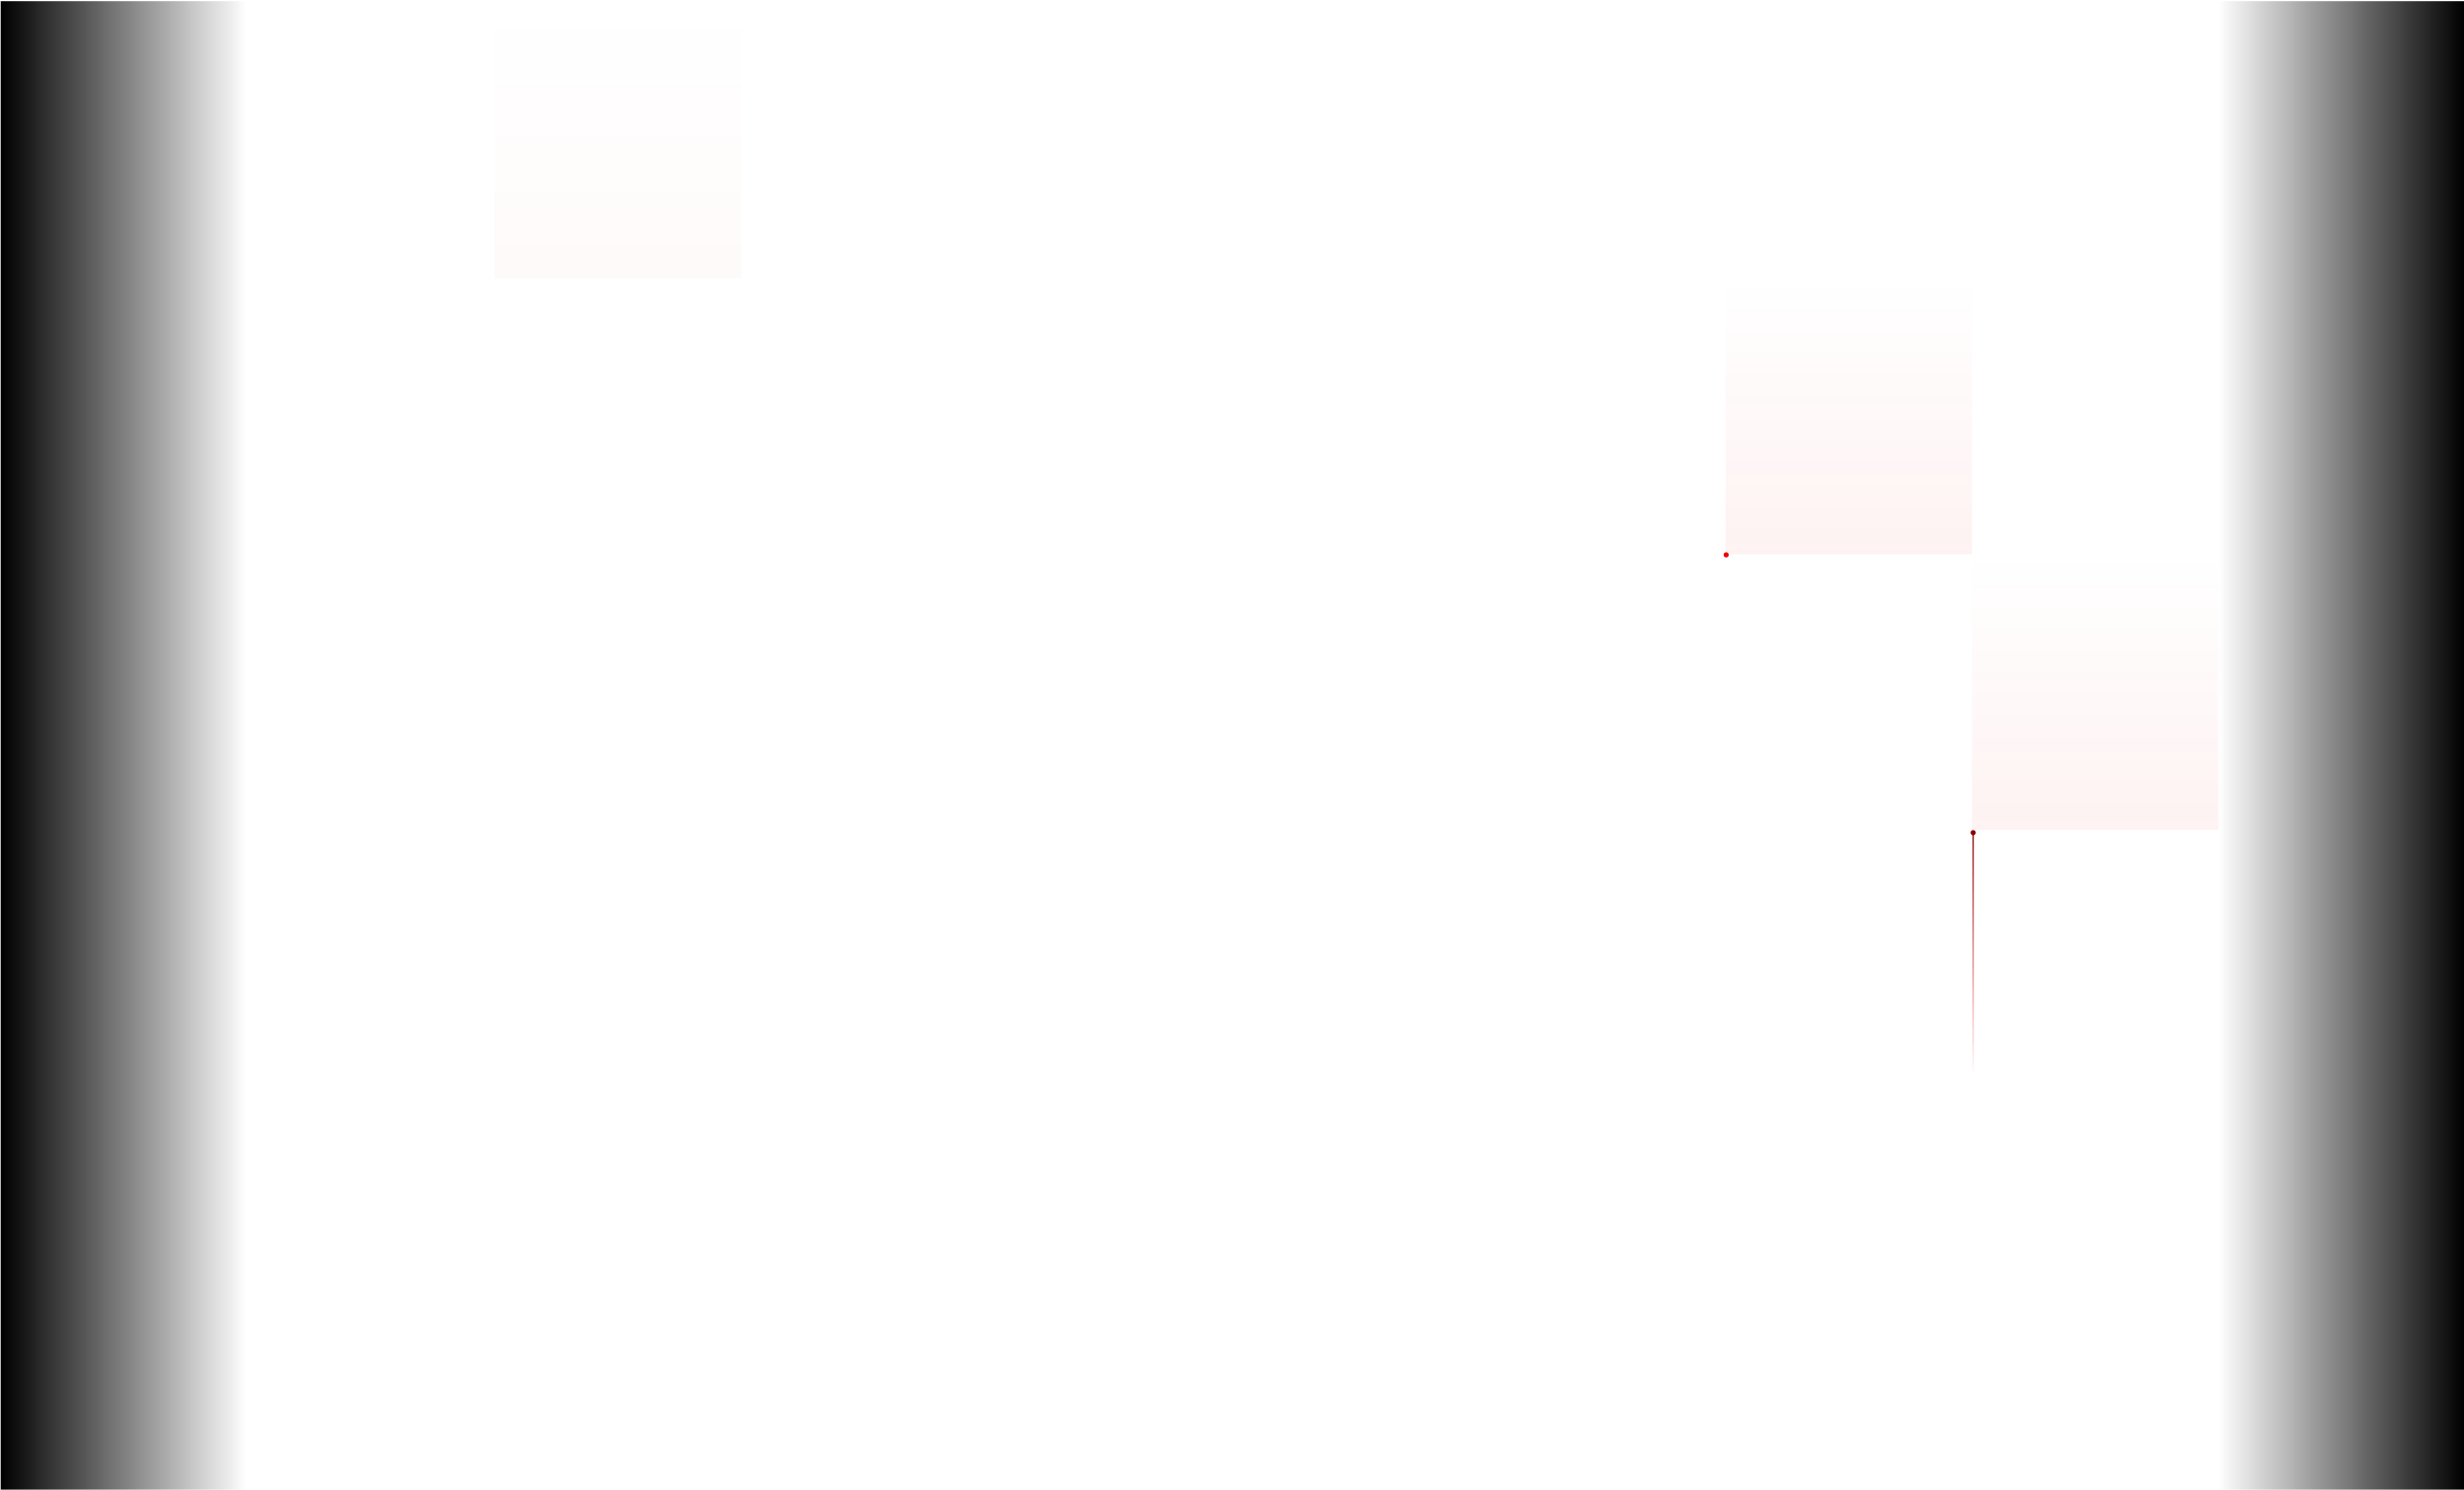 <svg width="1920" height="1161" viewBox="0 0 1920 1161" fill="none" xmlns="http://www.w3.org/2000/svg">
<g opacity="0.05">
<path d="M1728.81 1.017V1509.02" stroke="white"/>
<path d="M1536.81 1.017V1509.02" stroke="white"/>
<path d="M1344.81 1.017V1509.02" stroke="white"/>
<path d="M1152.81 1.017V1509.02" stroke="white"/>
<path d="M960.812 1.017V1509.02" stroke="white"/>
<path d="M768.812 1.017V1509.02" stroke="white"/>
<path d="M576.812 1.017V1509.02" stroke="white"/>
<path d="M384.812 1.017V1509.02" stroke="white"/>
<path d="M192.812 1.017V1509.02" stroke="white"/>
<path d="M0.812 1.017V1509.02" stroke="white"/>
<path d="M1920.81 216.445L0.812 216.445" stroke="white"/>
<path d="M1920.81 1.017L0.812 1.017" stroke="white"/>
<path d="M1920.81 431.874L0.812 431.874" stroke="white"/>
<path d="M1920.81 647.303L0.812 647.303" stroke="white"/>
<path d="M1920.81 862.731L0.812 862.731" stroke="white"/>
<path d="M1920.81 1078.16L0.812 1078.16" stroke="white"/>
</g>
<rect x="0.556" y="0.917" width="192" height="1160" fill="url(#paint0_linear_177_2534)"/>
<rect width="192" height="1160" transform="matrix(-1 0 0 1 1920.56 0.917)" fill="url(#paint1_linear_177_2534)"/>
<rect opacity="0.1" x="1344.56" y="215.917" width="192" height="216" fill="url(#paint2_linear_177_2534)"/>
<rect opacity="0.1" x="1536.56" y="430.917" width="192" height="216" fill="url(#paint3_linear_177_2534)"/>
<rect opacity="0.05" x="385.556" y="0.917" width="192" height="216" fill="url(#paint4_linear_177_2534)"/>
<g filter="url(#filter0_d_177_2534)">
<circle cx="2" cy="2" r="2" transform="matrix(0 1 1 0 1343.06 430.417)" fill="#EE0000"/>
</g>
<path d="M1537.56 835.917V648.917" stroke="url(#paint5_linear_177_2534)"/>
<g filter="url(#filter1_d_177_2534)">
<circle cx="2" cy="2" r="2" transform="matrix(0 -1 -1 0 1539.56 650.917)" fill="#8A0000"/>
</g>
<defs>
<filter id="filter0_d_177_2534" x="1337.06" y="424.417" width="16" height="16" filterUnits="userSpaceOnUse" color-interpolation-filters="sRGB">
<feFlood flood-opacity="0" result="BackgroundImageFix"/>
<feColorMatrix in="SourceAlpha" type="matrix" values="0 0 0 0 0 0 0 0 0 0 0 0 0 0 0 0 0 0 127 0" result="hardAlpha"/>
<feOffset/>
<feGaussianBlur stdDeviation="3"/>
<feComposite in2="hardAlpha" operator="out"/>
<feColorMatrix type="matrix" values="0 0 0 0 1 0 0 0 0 0.269 0 0 0 0 0.269 0 0 0 1 0"/>
<feBlend mode="normal" in2="BackgroundImageFix" result="effect1_dropShadow_177_2534"/>
<feBlend mode="normal" in="SourceGraphic" in2="effect1_dropShadow_177_2534" result="shape"/>
</filter>
<filter id="filter1_d_177_2534" x="1529.56" y="640.917" width="16" height="16" filterUnits="userSpaceOnUse" color-interpolation-filters="sRGB">
<feFlood flood-opacity="0" result="BackgroundImageFix"/>
<feColorMatrix in="SourceAlpha" type="matrix" values="0 0 0 0 0 0 0 0 0 0 0 0 0 0 0 0 0 0 127 0" result="hardAlpha"/>
<feOffset/>
<feGaussianBlur stdDeviation="3"/>
<feComposite in2="hardAlpha" operator="out"/>
<feColorMatrix type="matrix" values="0 0 0 0 1 0 0 0 0 0.269 0 0 0 0 0.269 0 0 0 1 0"/>
<feBlend mode="normal" in2="BackgroundImageFix" result="effect1_dropShadow_177_2534"/>
<feBlend mode="normal" in="SourceGraphic" in2="effect1_dropShadow_177_2534" result="shape"/>
</filter>
<linearGradient id="paint0_linear_177_2534" x1="0.556" y1="580.917" x2="192.556" y2="580.917" gradientUnits="userSpaceOnUse">
<stop/>
<stop offset="1" stop-opacity="0"/>
</linearGradient>
<linearGradient id="paint1_linear_177_2534" x1="0" y1="580" x2="192" y2="580" gradientUnits="userSpaceOnUse">
<stop/>
<stop offset="1" stop-opacity="0"/>
</linearGradient>
<linearGradient id="paint2_linear_177_2534" x1="1440.56" y1="215.917" x2="1440.56" y2="431.917" gradientUnits="userSpaceOnUse">
<stop stop-color="#EE0000" stop-opacity="0"/>
<stop offset="1" stop-color="#EE0000" stop-opacity="0.5"/>
</linearGradient>
<linearGradient id="paint3_linear_177_2534" x1="1632.56" y1="430.917" x2="1632.56" y2="646.917" gradientUnits="userSpaceOnUse">
<stop stop-color="#EE0000" stop-opacity="0"/>
<stop offset="1" stop-color="#EE0000" stop-opacity="0.5"/>
</linearGradient>
<linearGradient id="paint4_linear_177_2534" x1="481.556" y1="0.917" x2="481.556" y2="216.917" gradientUnits="userSpaceOnUse">
<stop stop-color="#EE0000" stop-opacity="0"/>
<stop offset="1" stop-color="#EE0000" stop-opacity="0.4"/>
</linearGradient>
<linearGradient id="paint5_linear_177_2534" x1="1537.56" y1="648.917" x2="1537.56" y2="841.417" gradientUnits="userSpaceOnUse">
<stop stop-color="#8A0000"/>
<stop offset="1" stop-color="#EE0000" stop-opacity="0"/>
</linearGradient>
</defs>
</svg>
